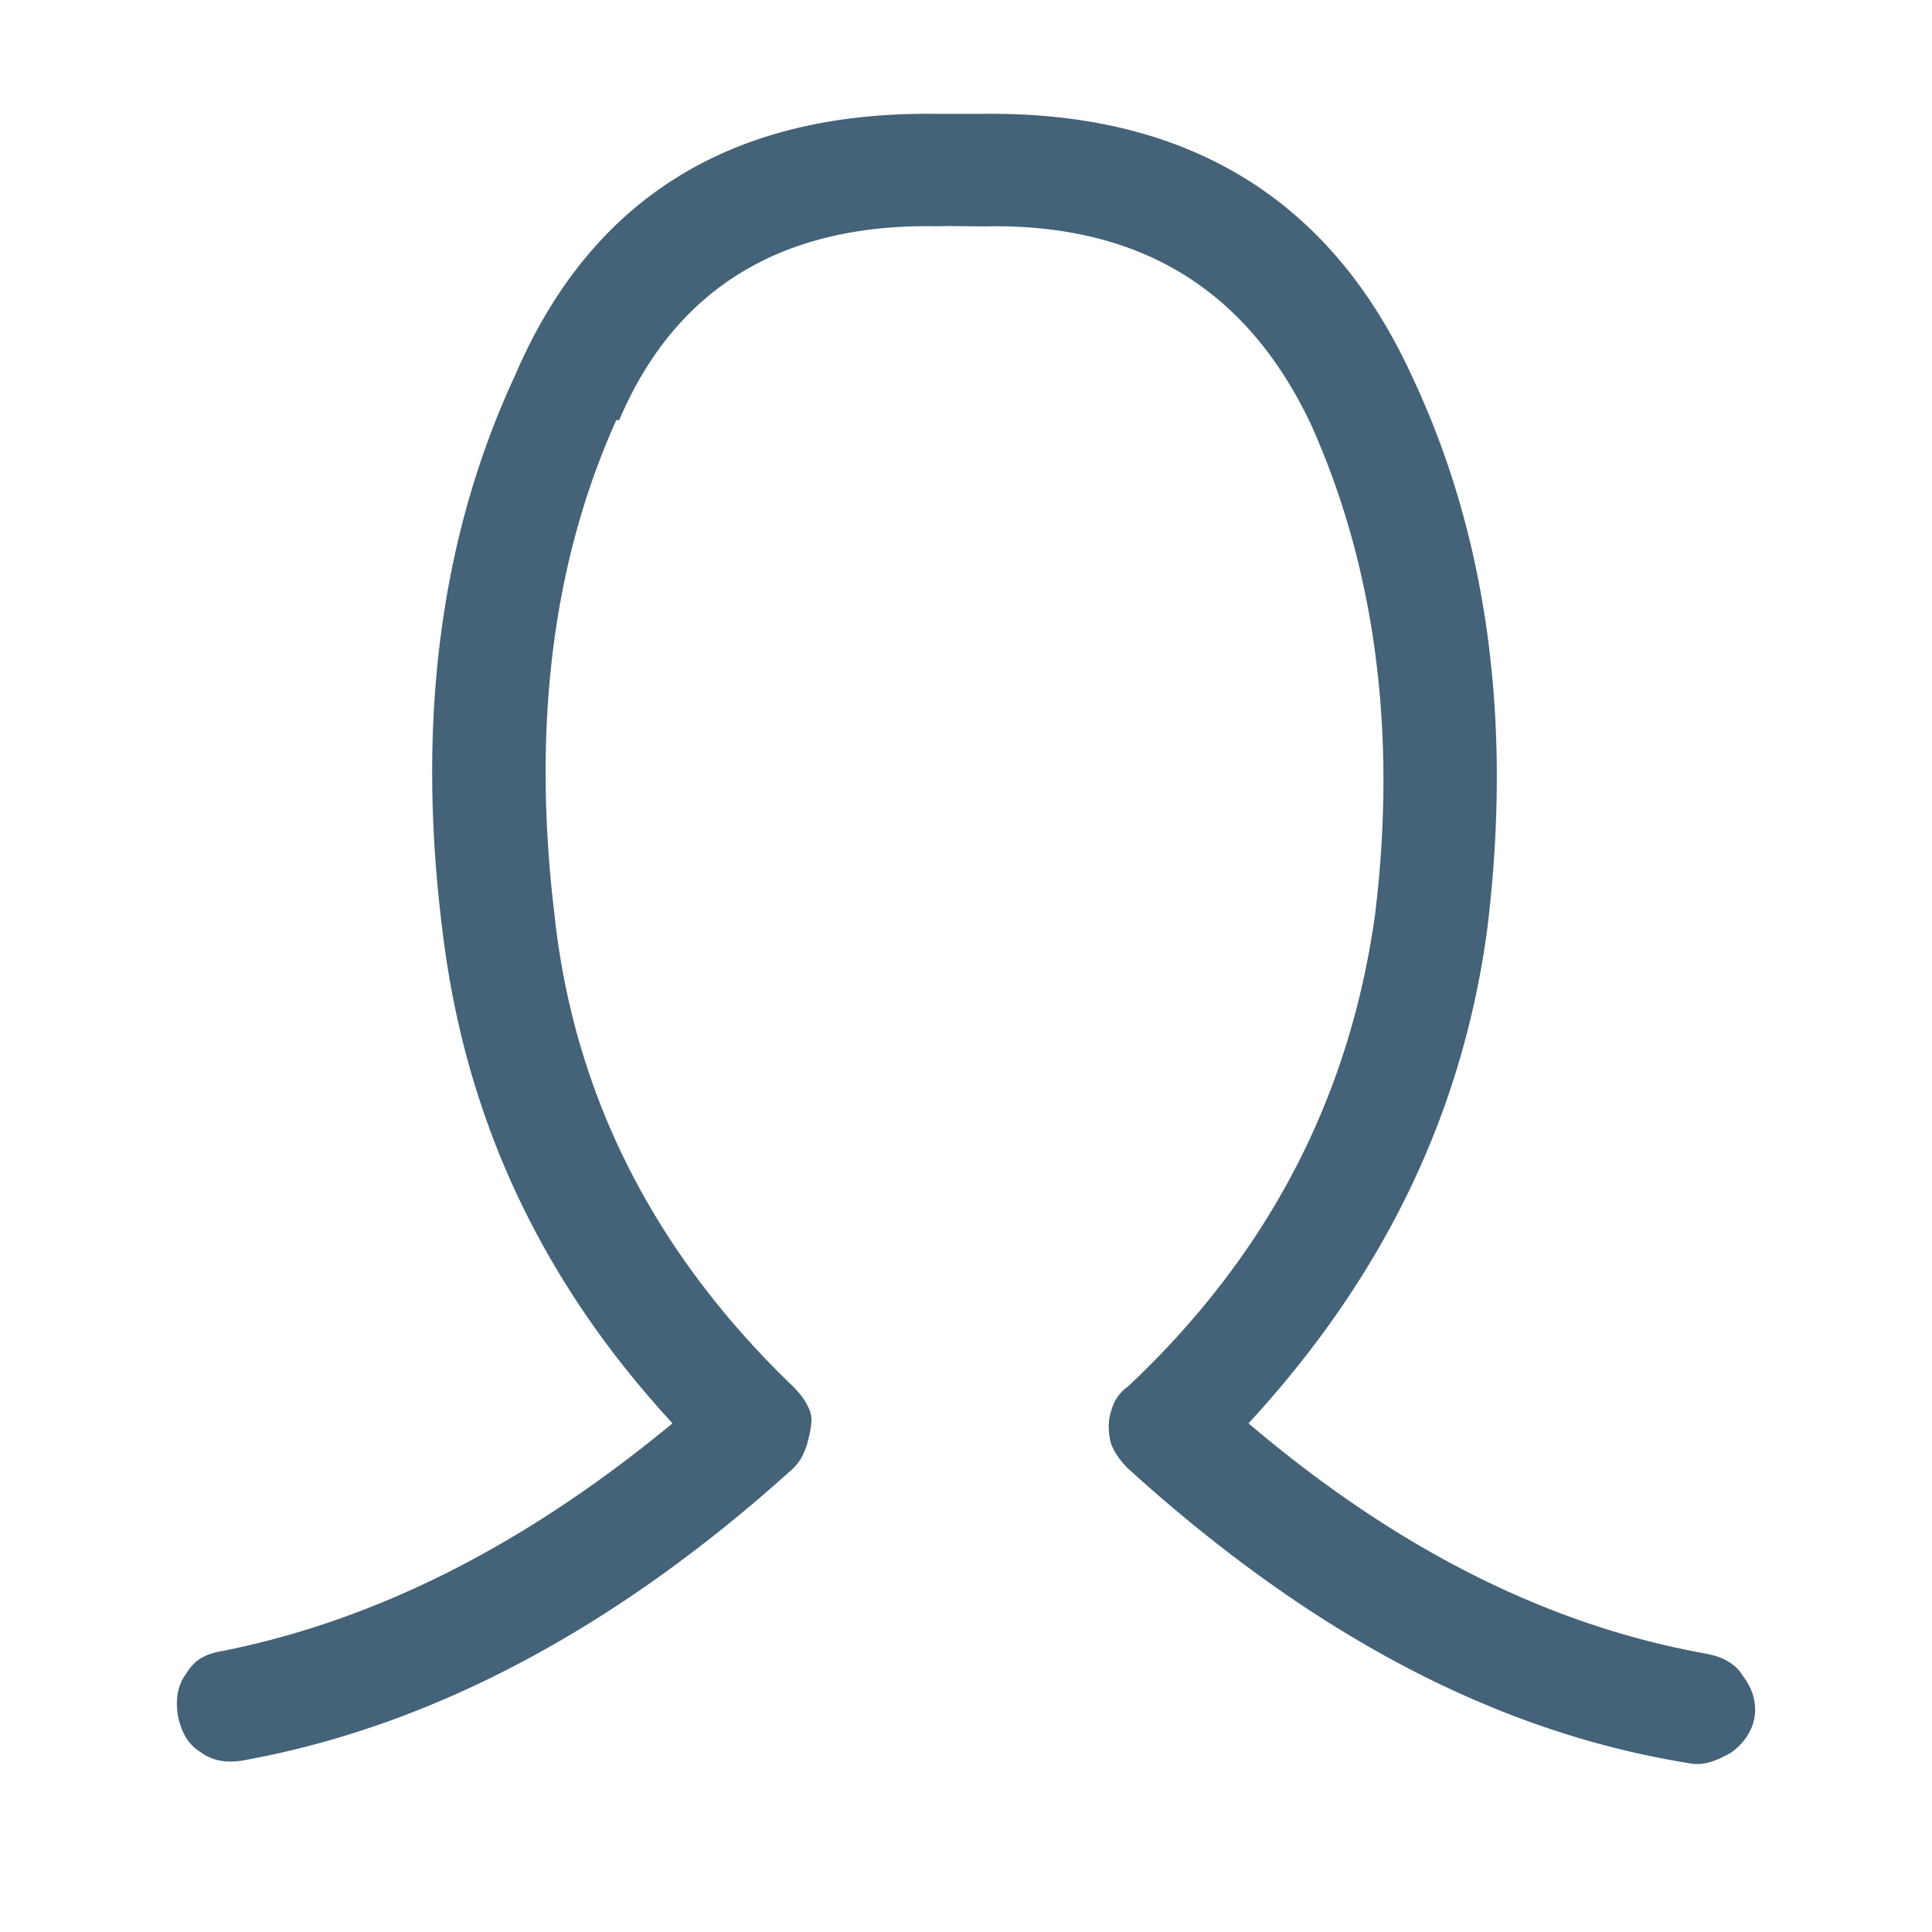<svg xmlns="http://www.w3.org/2000/svg" width="100" height="100" viewBox="0 0 100 100"><path fill="#446278" d="M48.624 5.894h-.143c-10.621-.146-17.885 4.363-21.817 13.527-3.924 8.436-5.094 18.032-3.775 28.65 1.155 9.745 5.079 18.179 11.919 25.6C27.245 79.924 19.54 83.85 11.544 85.45c-.881.146-1.455.436-1.894 1.16-.442.584-.583 1.312-.442 2.185.151.728.442 1.454 1.173 1.892.573.436 1.304.581 2.178.436 9.743-1.745 19.341-6.833 28.502-15.127.439-.438.591-.873.731-1.306.148-.585.291-1.167.148-1.601-.148-.439-.44-.871-.88-1.313-7.116-6.832-11.346-14.979-12.361-24.433-1.153-9.6-.142-18.178 3.2-25.596h.151c2.908-6.836 8.435-10.182 16.431-10.036.143 0 .723-.017.925-.009.863.033-.703-.016 0 0 .21.005 3.083.032 3.233.032l-1.682-.022c7.996-.146 13.525 3.199 16.866 10.182 3.349 7.417 4.504 15.996 3.349 25.45-1.312 9.454-5.526 17.601-12.799 24.433-.433.295-.724.729-.875 1.313-.147.434-.147 1.016 0 1.601.151.433.442.868.875 1.306 9.45 8.581 19.049 13.672 29.089 15.272.724.142 1.447-.146 2.179-.581.583-.438 1.021-1.02 1.164-1.751.148-.867-.143-1.595-.581-2.177-.44-.729-1.166-1.019-1.897-1.163-8.144-1.456-15.999-5.378-23.704-11.925 6.841-7.421 11.056-15.854 12.359-25.6 1.314-10.763 0-20.36-3.923-28.65C68.846 10.257 61.424 5.748 50.81 5.894m582.306 16.727a2.763 2.763 0 00-1.746-.582h-78.378l-1.024-14.4c-.148-.728-.292-1.164-.581-1.601-.442-.436-.874-.872-1.454-1.018-.583-.145-1.164-.145-1.596 0l-13.823 3.928c-.724.145-1.314.727-1.746 1.454-.432.728-.432 1.455-.289 2.182.148.728.721 1.309 1.455 1.747.721.291 1.452.291 2.176.145l10.332-2.909.873 13.382v.291l2.758 43.777v.146l.731 11.196c0 .727.292 1.458.872 2.036.583.436 1.316.728 2.037.728h8.139c-.575 1.018-.863 2.328-.863 3.637 0 2.181.721 4.073 2.318 5.672 1.604 1.601 3.64 2.474 5.824 2.474 2.179 0 4.065-.727 5.671-2.327 0-.146 0-.146.147-.146 1.595-1.599 2.319-3.495 2.319-5.672 0-1.309-.282-2.619-.871-3.637h21.377c-.572 1.018-.864 2.328-.864 3.637 0 2.181.724 4.073 2.325 5.672 1.598 1.601 3.633 2.474 5.818 2.474 2.178 0 4.074-.727 5.671-2.327 0-.146 0-.146.14-.146 1.604-1.599 2.337-3.495 2.337-5.672 0-1.309-.292-2.619-.872-3.637h6.1a2.86 2.86 0 002.037-.873c.589-.582.878-1.31.878-2.031 0-.728-.289-1.459-.878-2.042a2.855 2.855 0 00-2.037-.872h-61.955l-.292-5.673 63.269-4.8c.583-.142 1.164-.286 1.604-.581.434-.433.715-.873.865-1.451l12.226-38.978a3.66 3.66 0 000-1.747c-.152-.584-.59-1.02-1.03-1.456zm-5.67 5.236l-10.472 33.306-61.225 4.654-2.326-37.96h74.023zm-60.64 58.902c0-.729.292-1.163.724-1.601.432-.436.872-.728 1.602-.728.725 0 1.163.146 1.597.586a2.41 2.41 0 01.724 1.742c0 .582-.142 1.018-.574 1.453-.149.146-.149.146-.291.292-.438.432-.881.582-1.455.582a2.395 2.395 0 01-1.745-.728c-.442-.435-.582-.871-.582-1.598zm40.569 0c0 .582-.144 1.018-.575 1.453-.148.146-.148.146-.292.292-.439.432-.871.582-1.454.582-.73 0-1.311-.291-1.742-.728-.443-.437-.583-.872-.583-1.6 0-.729.283-1.163.723-1.601.44-.436.872-.728 1.603-.728.724 0 1.156.146 1.598.586a2.39 2.39 0 01.722 1.744zM190.551-141.294h-1.163c-7.708.146-14.398 2.909-20.073 8.582-4.213 4.218-6.976 9.163-7.999 14.836-.143.146-.143.437-.143.582v.146c-.146 21.668-4.36 36.938-12.798 46.105-.583.578-.874 1.305-.874 2.178 0 .727.291 1.455.874 2.041.582.432 1.308.727 2.036.727h79.115c.73 0 1.459-.295 2.039-.727.583-.586.875-1.314.875-2.041 0-.873-.292-1.6-.729-2.178-8.58-9.168-12.799-24.583-12.944-46.251v-.582c-1.02-5.673-3.638-10.618-7.85-14.836h-.15c-5.673-5.673-12.362-8.437-20.069-8.582h-.147zm0 5.818c6.25.146 11.634 2.327 16.144 6.836v.146c3.346 3.346 5.381 7.127 6.26 11.491.14 19.924 3.63 35.05 10.468 45.083h-66.901c6.83-10.033 10.323-25.159 10.468-45.083.877-4.364 3.056-8.291 6.4-11.637 4.509-4.509 9.745-6.69 15.999-6.836h1.162zm-17.016 80.429c.288.727.726 1.309 1.454 1.742 9.451 4.799 18.763 4.799 28.072 0 .727-.434 1.163-1.016 1.455-1.742.141-.732.141-1.455-.151-2.182-.435-.727-1.012-1.164-1.741-1.455s-1.456-.291-2.185.145c-7.559 3.93-15.123 3.93-22.828 0-.729-.436-1.456-.436-2.182-.145-.731.291-1.314.729-1.746 1.455-.44.727-.44 1.45-.148 2.182zm-300.077 15.88c-.728-1.311-1.601-2.184-2.905-2.621-1.308-.436-2.618-.436-3.927.293-1.31.582-2.181 1.6-2.617 2.904-.438 1.314-.438 2.477.29 3.785l14.104 29.67c.581 1.307 1.601 2.178 2.909 2.619 1.31.436 2.473.436 3.783-.146 1.308-.727 2.18-1.6 2.616-2.908.438-1.311.438-2.619-.146-3.928l-14.107-29.668zm-2.763-49.742h-.143c-5.673-5.672-12.217-8.436-19.927-8.291h-.146c-7.854-.145-14.542 2.619-20.213 8.291-5.528 5.673-8.291 12.364-8.291 20.073 0 7.705 2.763 14.396 8.291 20.069 5.672 5.672 12.359 8.436 20.213 8.436a31.04 31.04 0 009.745-1.602c.146-.145.438-.145.582-.291.146-.145.146-.145.291-.145h.146c.727-.436 1.454-.727 2.037-1.018.437-.145.728-.438 1.164-.582.144-.145.435-.291.726-.436.146-.146.436-.146.582-.293.291-.289.581-.582 1.019-.725.145-.146.436-.293.728-.438.871-.873 1.891-1.746 3.054-2.764 0-.145 0-.145.143-.145 5.384-5.673 8.149-12.365 8.149-20.069 0-7.706-2.766-14.397-8.15-20.07zm-4.215 4.074c4.363 4.509 6.545 9.744 6.545 16 0 6.104-2.182 11.341-6.399 15.852-.146 0-.146 0-.146.146-1.022.871-1.892 1.744-2.763 2.472-.437.146-.873.436-1.31.873a3.117 3.117 0 00-1.164.728h-.146c-.146 0-.291 0-.436.145-.582.291-1.165.58-1.745.873-.29.145-.581.291-.873.432a24.889 24.889 0 01-7.564 1.168c-6.254 0-11.632-2.182-16.141-6.689h.146c-4.51-4.512-6.691-9.743-6.691-15.997 0-6.255 2.181-11.491 6.691-16h-.146c4.509-4.51 9.887-6.691 16.141-6.546h.146c6.11-.149 11.346 2.032 15.855 6.543z"/><g fill="#446278"><path d="M34.216-87.336c-.148-11.928-4.371-22.105-12.799-30.688-8.436-8.436-18.619-12.654-30.545-12.654-11.918 0-22.108 4.218-30.544 12.654-8.429 8.582-12.651 18.76-12.651 30.688 0 11.781 4.223 21.96 12.651 30.4 8.436 8.578 18.626 12.793 30.544 12.793 11.926 0 22.11-4.215 30.545-12.793 8.428-8.44 12.651-18.62 12.799-30.4zm-16.881-26.615c7.281 7.418 10.916 16.287 11.055 26.614-.139 10.328-3.773 19.054-11.055 26.324-7.263 7.418-16.138 11.055-26.463 11.055-10.322 0-19.2-3.637-26.465-11.055-7.272-7.27-10.912-15.996-10.912-26.324s3.64-19.196 10.912-26.614c7.265-7.272 16.143-10.91 26.465-10.91 10.325.001 19.2 3.638 26.463 10.91z"/><path d="M6.582-98.1c0-2.182-.582-4.364-1.896-6.4a15.315 15.315 0 00-5.668-4.506c-2.184-1.308-4.795-2.036-7.855-1.891-3.34-.146-6.107.583-8.435 1.891-2.47 1.451-4.215 3.201-5.237 5.236-1.304 2.037-2.038 4.069-2.327 6.105 0 .436.289.873.731 1.164.292.146.581.291.872.291h2.908c.434 0 .875-.145 1.156-.291.299-.291.59-.728.882-1.164.432-2.472 1.455-4.364 3.342-5.668 1.453-1.023 3.491-1.601 6.107-1.459 2.47-.141 4.515.585 6.402 1.891 1.746 1.167 2.617 2.764 2.617 4.8 0 1.746-.432 3.346-1.164 4.654-1.021 1.164-2.326 2.472-4.07 4.072-1.598 1.601-2.768 2.765-3.785 3.783-.729.727-1.595 1.891-2.325 3.49-.724 1.164-1.166 2.764-1.166 4.797v1.166c0 .438.292 1.018.724 1.6.3.146.731.289 1.173.289h2.612c.438 0 .881-.143 1.17-.289.432-.582.723-1.162.723-1.6v-.727c0-2.035.584-3.635 1.605-4.945.721-1.309 2.035-2.764 4.072-4.51 1.596-1.309 2.758-2.327 3.482-3.345a8.858 8.858 0 002.184-3.489c.734-1.599 1.166-3.199 1.166-4.945zm-12.51 28.509c-.148-.293-.58-.441-1.012-.441h-3.783c-.583 0-1.164.148-1.606.441-.289.436-.439 1.014-.289 1.455v3.777c-.15.436 0 1.021.289 1.453.442.291 1.023.441 1.606.441h3.783c.432 0 .863-.15 1.012-.441.439-.432.723-1.018.875-1.453v-3.777c-.153-.441-.436-1.019-.875-1.455z"/></g></svg>